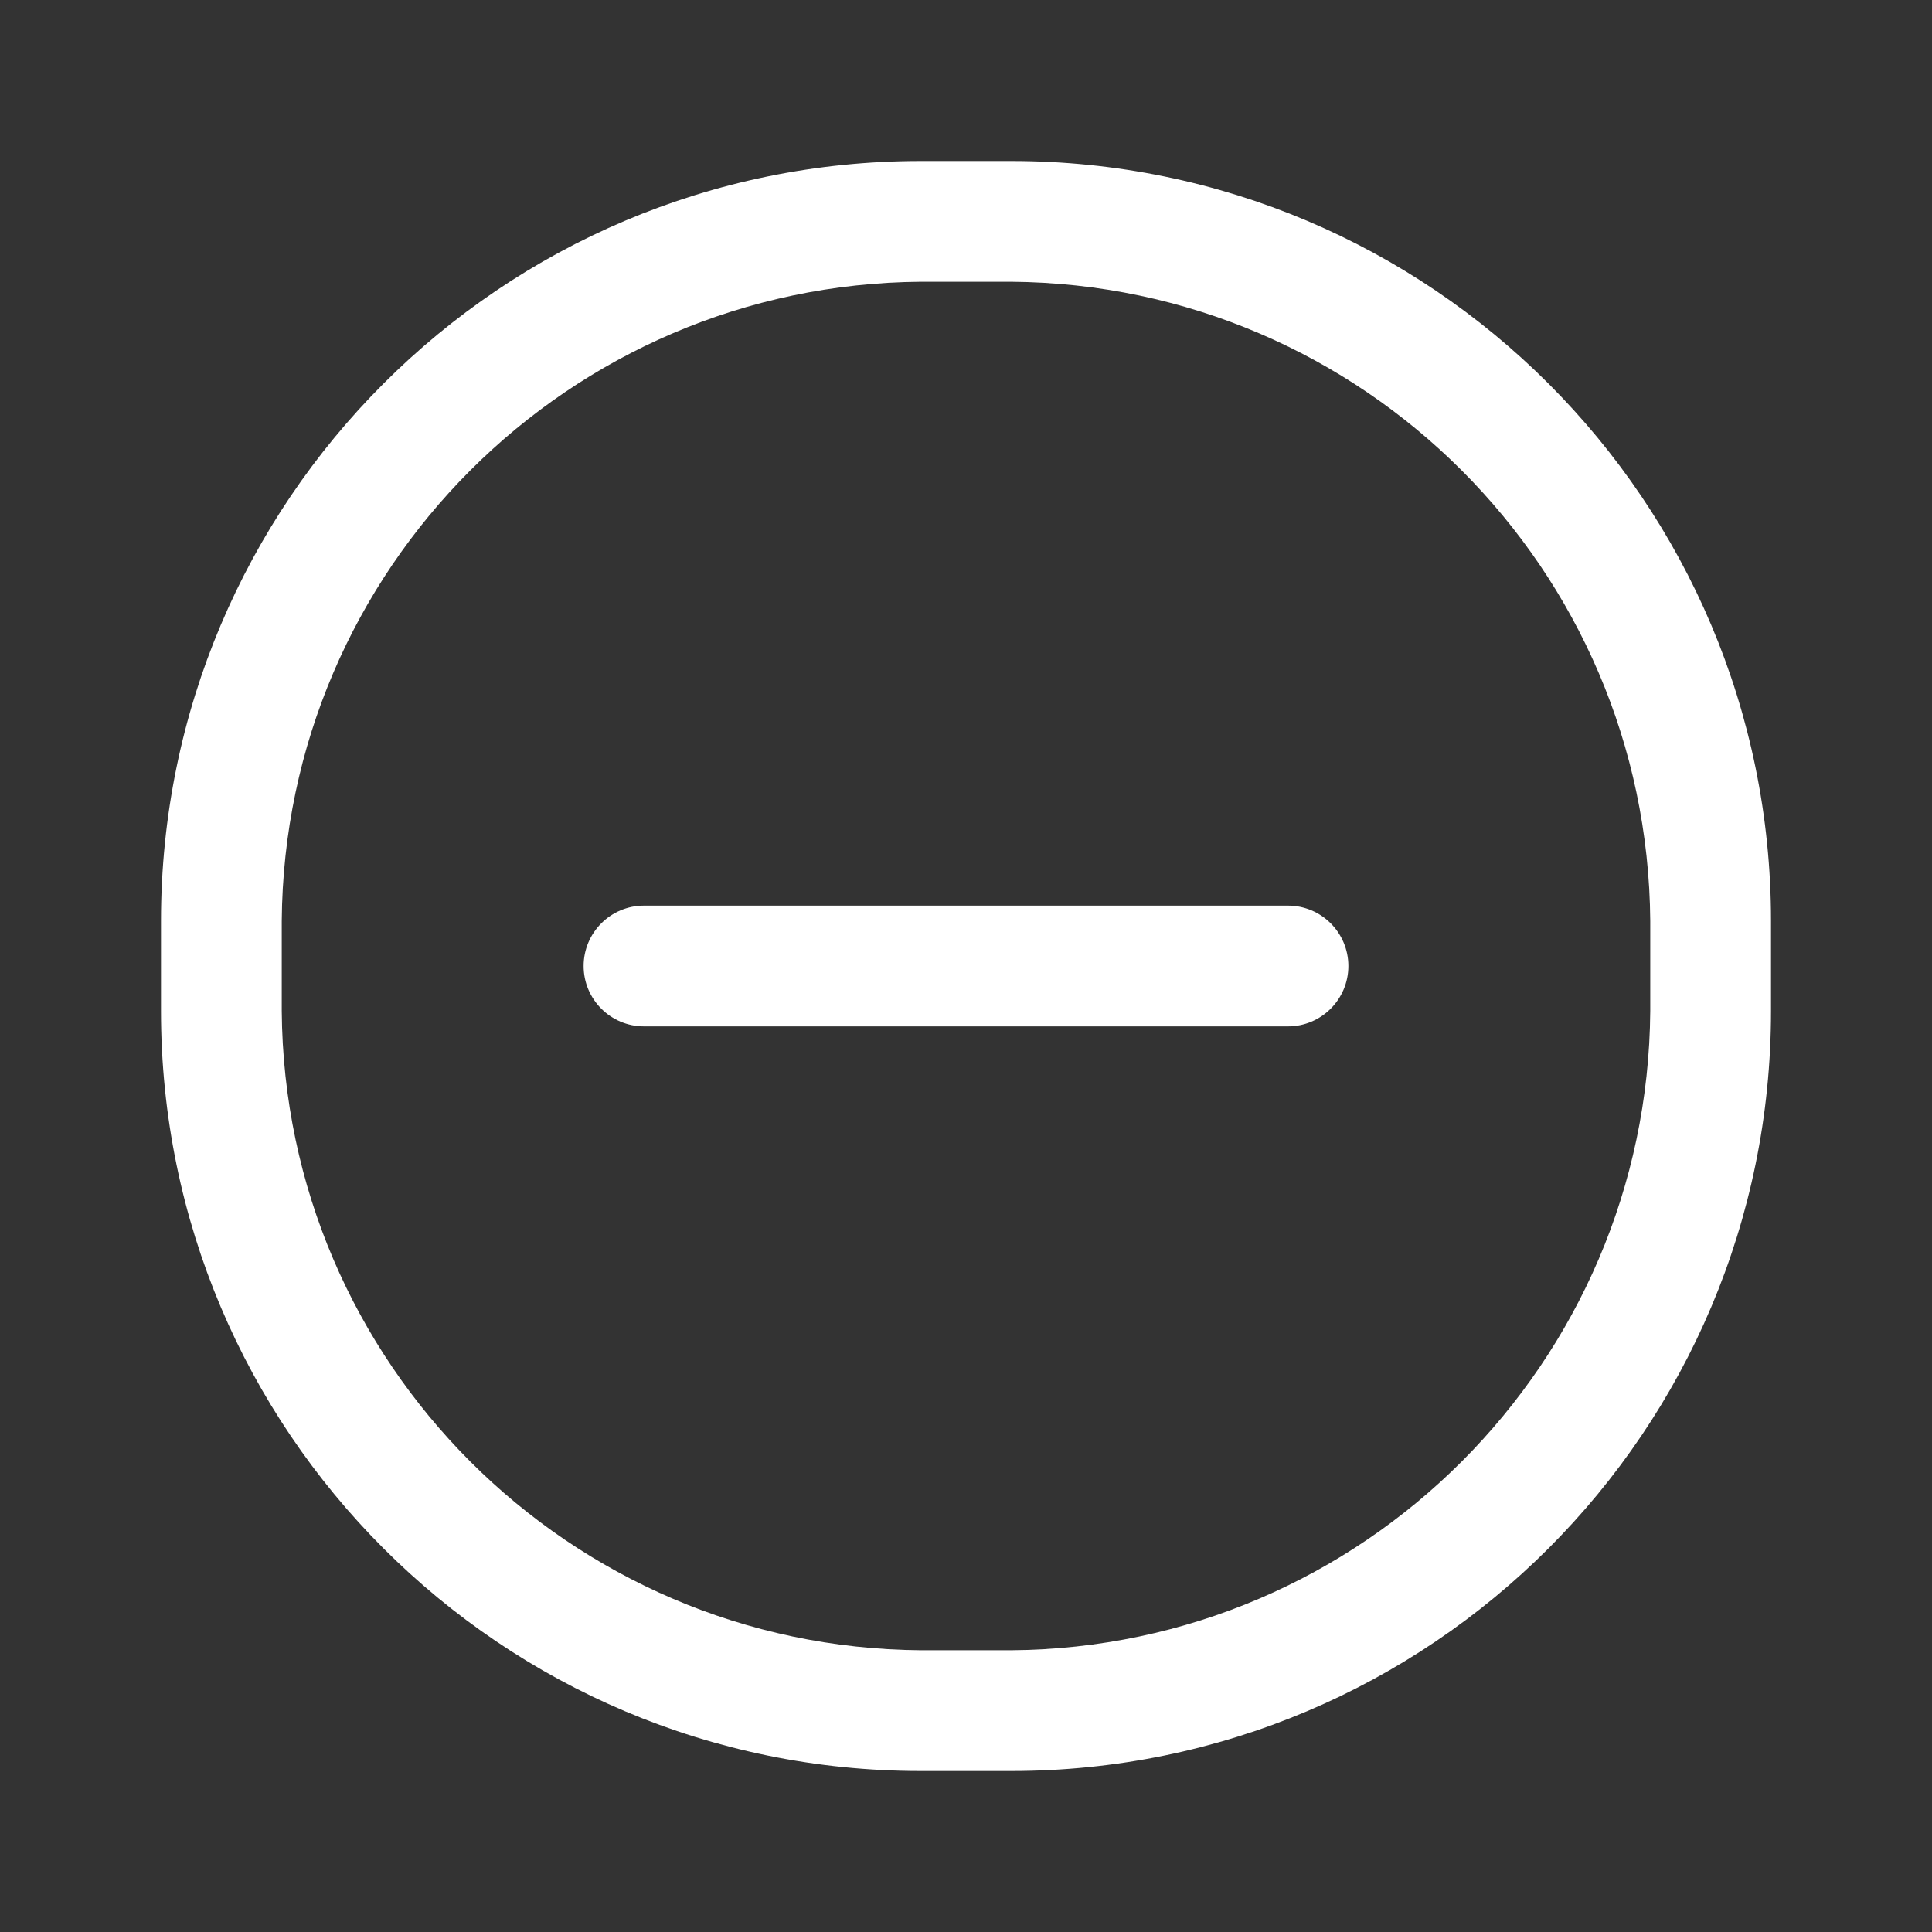 <svg width="24" height="24" viewBox="0 0 24 24" fill="none" xmlns="http://www.w3.org/2000/svg">
<rect x="0" y="0" width="24" height="24" fill="#333333" stroke="none"/>
<path fill-rule="evenodd" clip-rule="evenodd" d="M11.44 2H12.56C17.774 2 22 6.226 22 11.44V12.56C22 17.774 17.774 22 12.56 22H11.44C6.226 22 2 17.774 2 12.56V11.44C2 6.226 6.226 2 11.44 2ZM12.56 20.5C16.931 20.467 20.467 16.931 20.5 12.56V11.44C20.467 7.068 16.931 3.533 12.56 3.5H11.44C7.068 3.533 3.533 7.068 3.5 11.44V12.56C3.533 16.931 7.068 20.467 11.44 20.5H12.56Z" fill="white"/>
<path d="M16 11.25H8C7.586 11.25 7.25 11.586 7.25 12C7.25 12.414 7.586 12.75 8 12.75H16C16.414 12.75 16.75 12.414 16.75 12C16.75 11.586 16.414 11.25 16 11.25Z" fill="white"/>
</svg>
